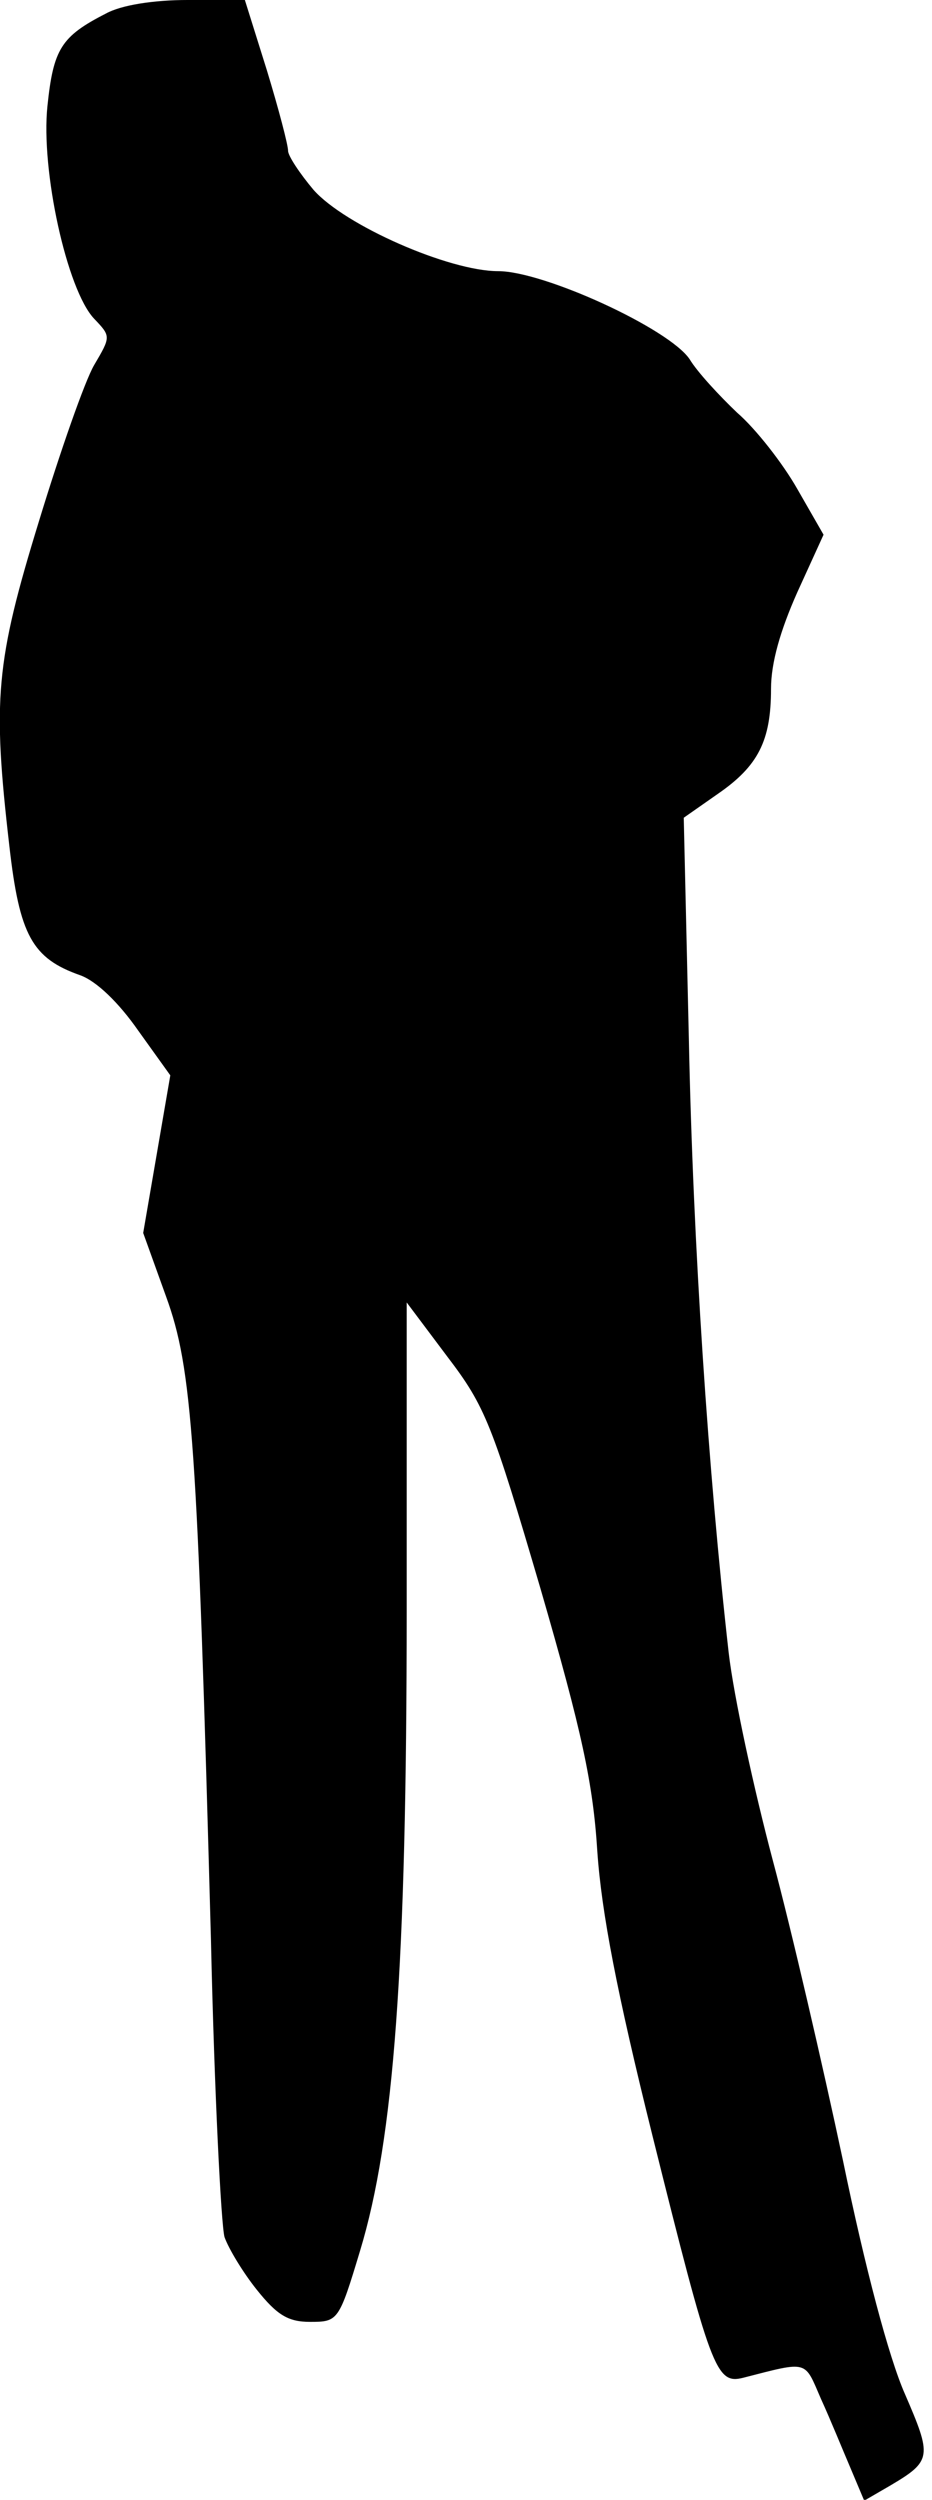 <?xml version="1.0" standalone="no"?>
<!DOCTYPE svg PUBLIC "-//W3C//DTD SVG 20010904//EN"
 "http://www.w3.org/TR/2001/REC-SVG-20010904/DTD/svg10.dtd">
<svg version="1.0" xmlns="http://www.w3.org/2000/svg"
 width="110pt" height="295pt" viewBox="0 0 110 295"
 preserveAspectRatio="xMidYMid meet">
<g transform="translate(0,295) scale(0.1,-0.1)"
fill="#000000" stroke="none">
<path fill="#000000" stroke="none" d="M125 2934 c-53 -27 -62 -42 -69 -109
-8 -76 23 -217 55 -251 20 -21 20 -21 0 -55 -11 -19 -40 -102 -65 -184 -51
-166 -55 -210 -35 -383 12 -106 27 -133 84 -153 19 -7 45 -32 68 -65 l38 -53
-16 -93 -16 -93 27 -75 c31 -85 37 -172 53 -760 4 -179 12 -336 16 -350 5 -14
22 -42 38 -62 24 -30 37 -38 63 -38 33 0 34 1 59 84 40 132 55 334 55 755 l0
364 48 -64 c45 -59 53 -80 110 -274 49 -169 62 -230 67 -310 5 -72 23 -166 65
-335 69 -277 75 -294 107 -286 78 20 72 21 92 -25 11 -24 26 -61 35 -82 l16
-38 31 18 c49 29 49 34 17 108 -19 43 -47 149 -73 275 -24 113 -61 273 -83
355 -22 83 -46 193 -52 245 -24 213 -42 479 -47 725 l-6 260 40 28 c48 33 63
63 63 124 0 31 11 69 31 114 l31 68 -31 54 c-17 30 -49 71 -71 90 -21 20 -47
48 -56 63 -24 36 -172 104 -226 104 -58 0 -181 54 -218 96 -16 19 -30 40 -30
46 0 7 -11 49 -25 95 l-26 83 -67 0 c-41 0 -79 -6 -97 -16z"/>
</g>
</svg>
